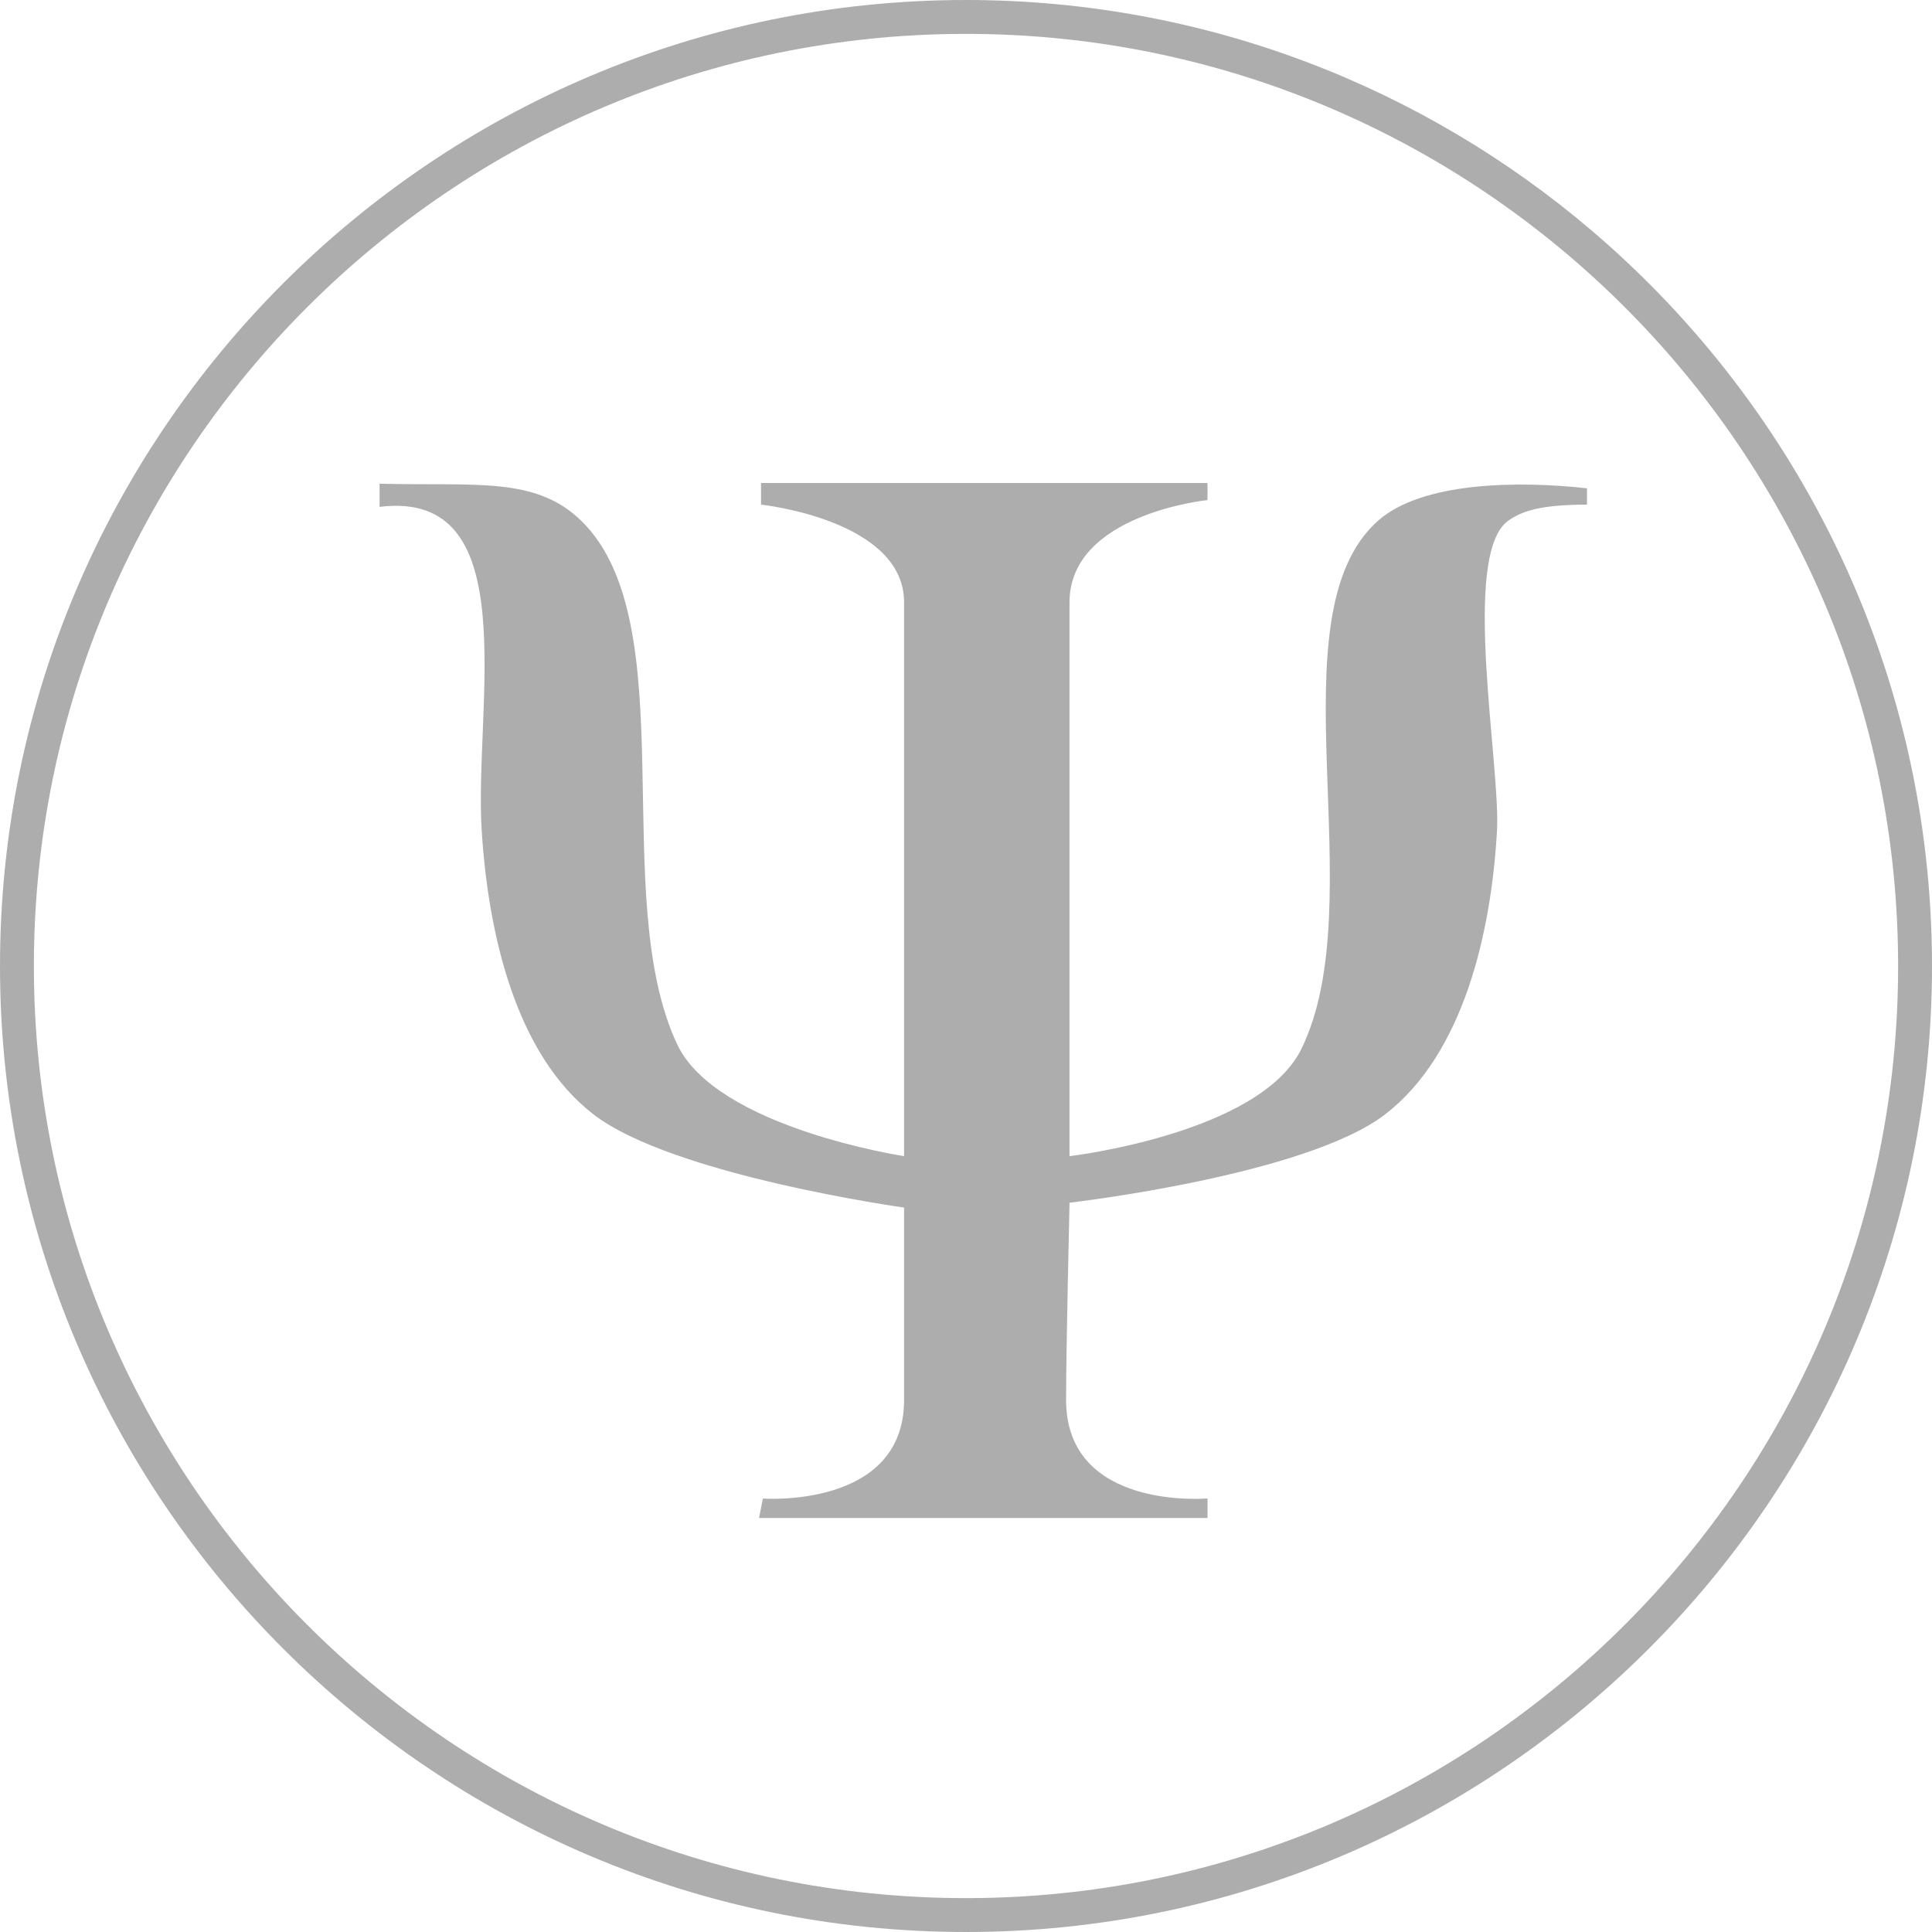 <svg xmlns="http://www.w3.org/2000/svg" width="56" height="56" viewBox="0.5 0.5 56 56" enable-background="new 0.5 0.5 56 56"><path fill="#ADADAD" d="M11.5 14.52c2.779.074 4.522-.223 5.853 1.08 3.024 2.959.76 10.909 2.778 15.175 1.144 2.416 6.574 3.236 6.574 3.236v-16.054c0-2.393-4.146-2.83-4.146-2.83v-.627h12.941v.495s-4 .402-4 2.964v16.053s5.511-.646 6.719-3.104c2.111-4.297-.875-12.554 2.218-15.309 1.285-1.146 4.106-1.164 6.063-.945v.473c-1.319 0-1.877.178-2.283.466-1.376.977-.223 7.077-.325 8.97-.167 2.997-.983 6.496-3.239 8.234-2.304 1.777-9.152 2.564-9.152 2.564s-.1 4.246-.1 5.715c0 3.222 4.1 2.857 4.1 2.857v.567h-13l.111-.564s4.093.301 4.093-2.856v-5.578s-6.71-.933-9.003-2.701c-2.24-1.729-3.051-5.198-3.24-8.234-.225-3.59 1.282-9.901-2.96-9.375v-.672zM28.498 56.5c-15.438 0-27.998-12.561-27.998-28s12.56-28 27.998-28c6.93 0 13.283 2.531 18.178 6.717 6.009 5.139 9.824 12.774 9.824 21.283 0 15.439-12.559 28-28.002 28zm0-55.018c-14.896 0-27.016 12.12-27.016 27.018 0 14.896 12.119 27.018 27.016 27.018 14.902 0 27.02-12.121 27.02-27.018-.001-14.897-12.118-27.018-27.02-27.018z"/></svg>
